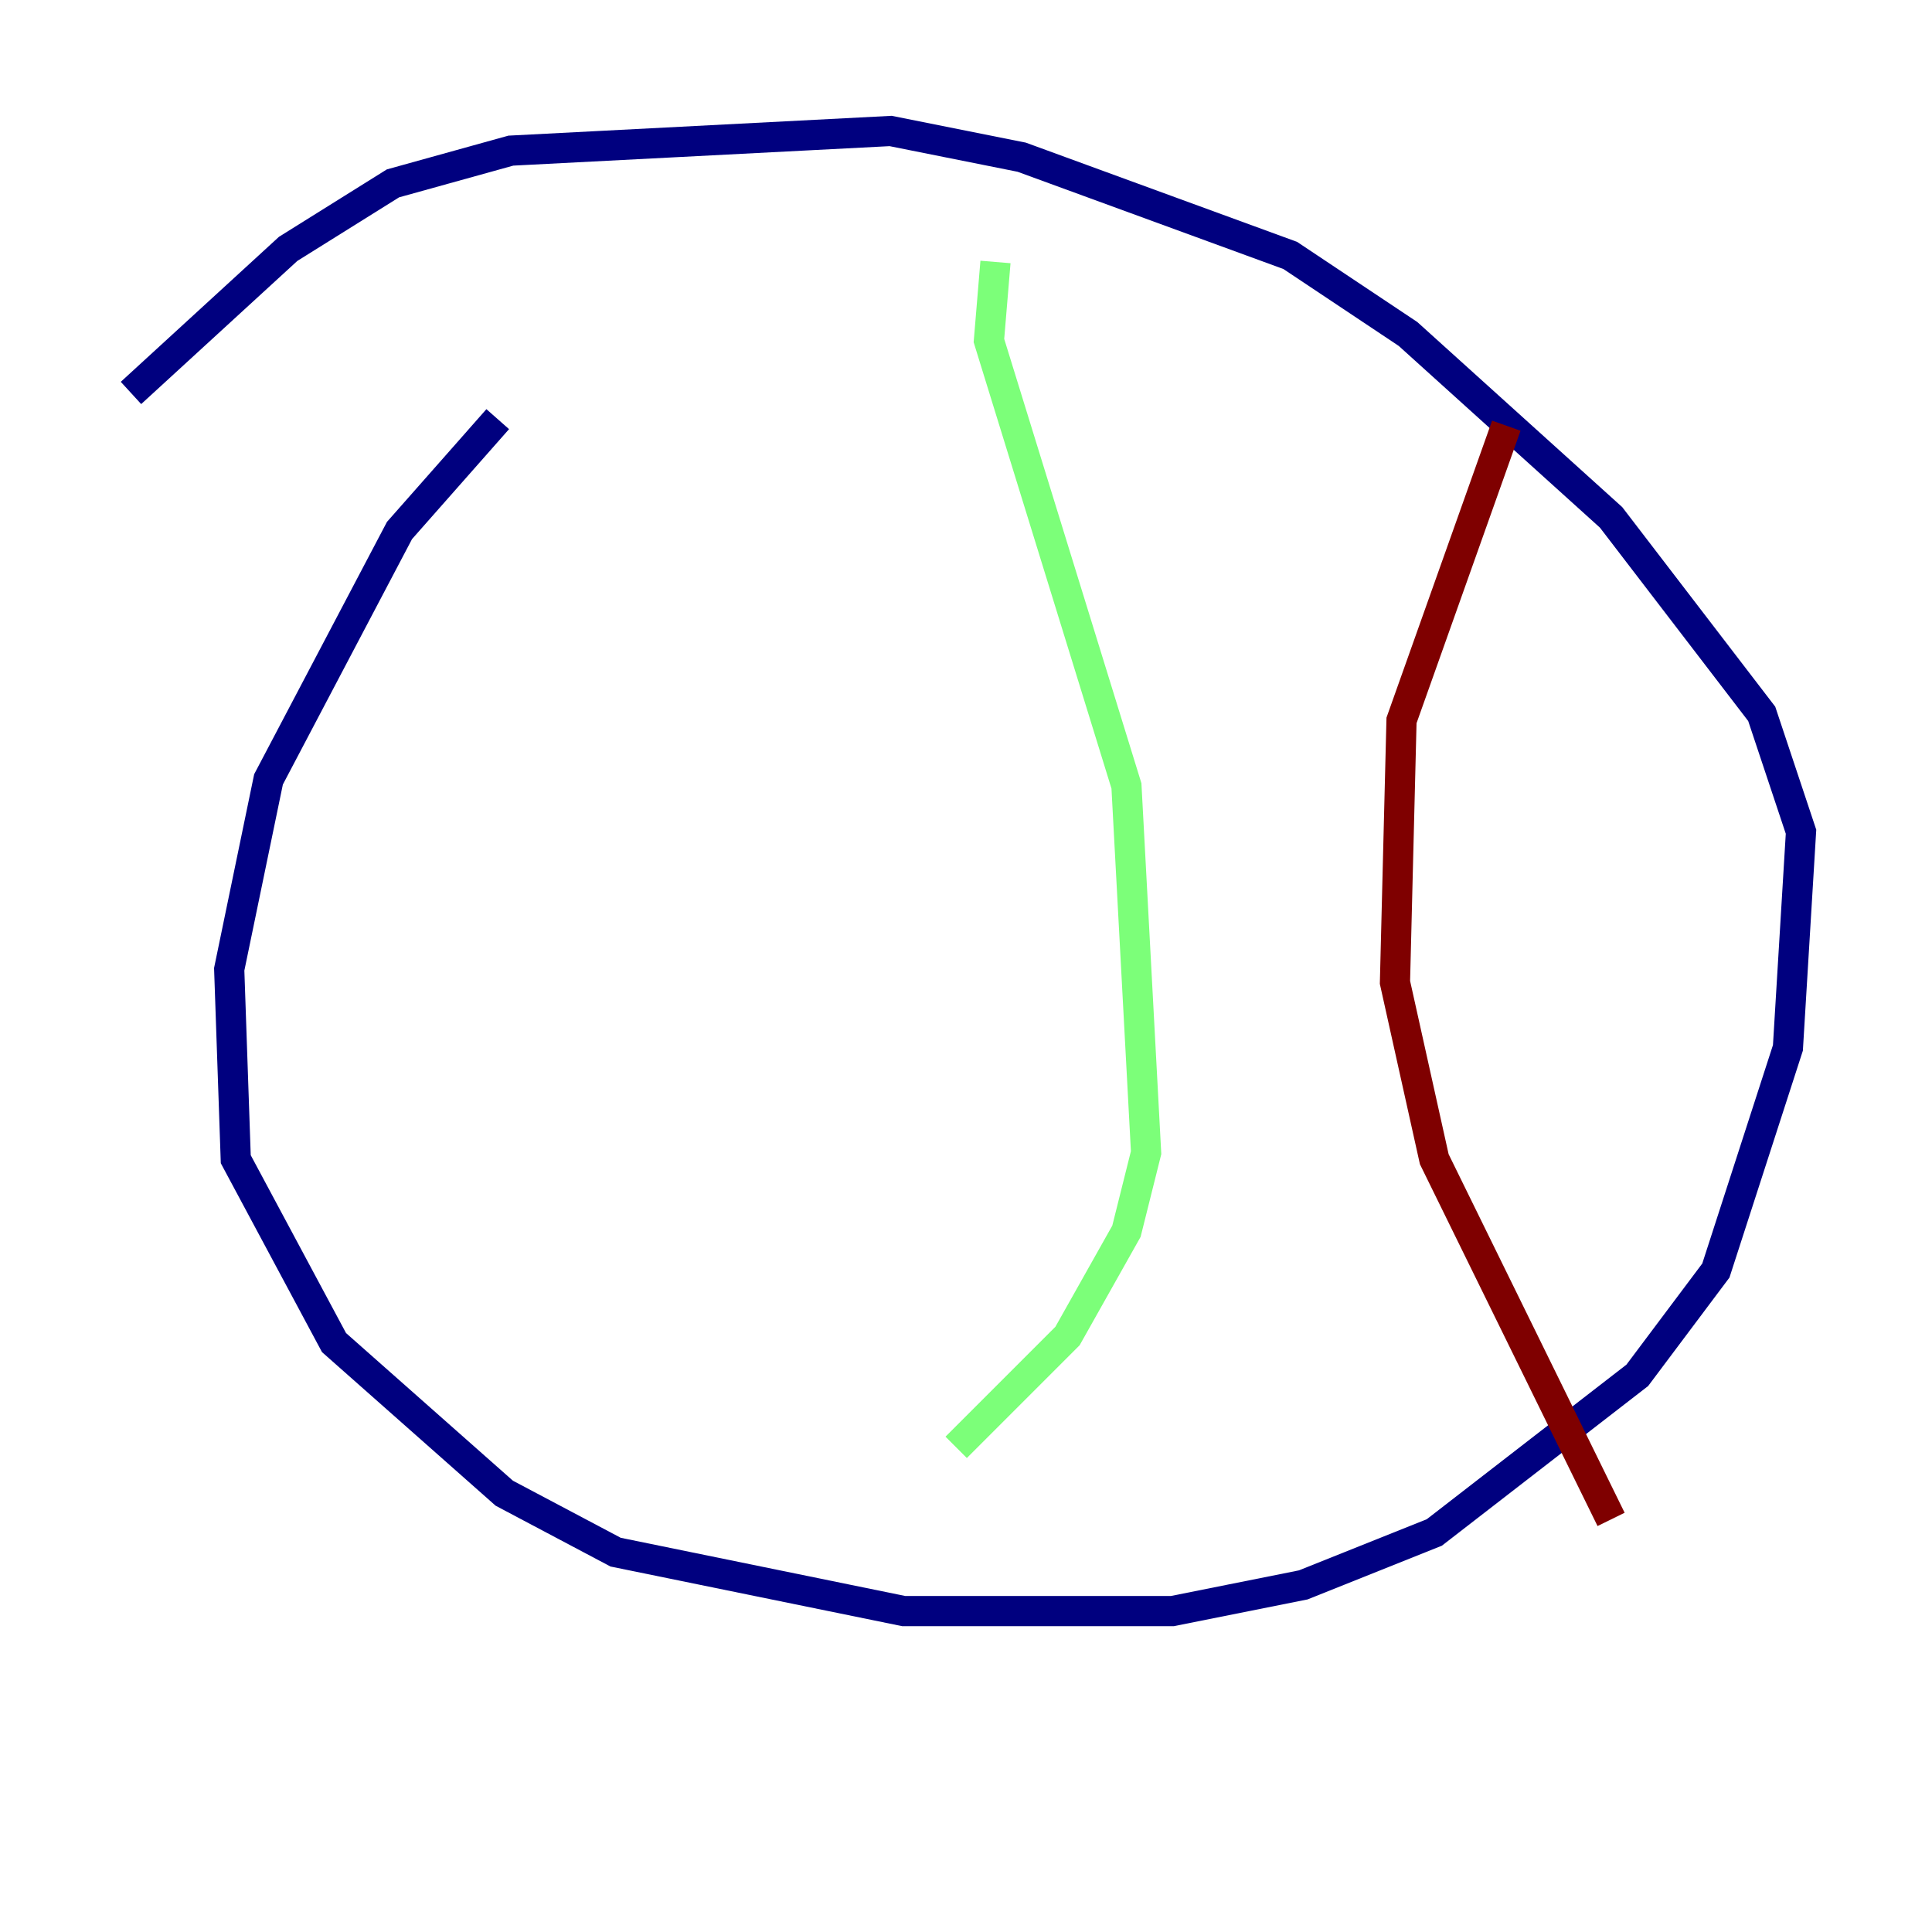 <?xml version="1.0" encoding="utf-8" ?>
<svg baseProfile="tiny" height="128" version="1.2" viewBox="0,0,128,128" width="128" xmlns="http://www.w3.org/2000/svg" xmlns:ev="http://www.w3.org/2001/xml-events" xmlns:xlink="http://www.w3.org/1999/xlink"><defs /><polyline fill="none" points="32.976,27.77 26.468,35.146 17.79,51.634 15.186,64.217 15.62,76.8 22.129,88.949 33.41,98.929 40.786,102.834 59.878,106.739 77.668,106.739 86.346,105.003 95.024,101.532 108.475,91.119 113.681,84.176 118.454,69.424 119.322,55.105 116.719,47.295 106.739,34.278 93.288,22.129 85.478,16.922 67.688,10.414 59.01,8.678 33.844,9.98 26.034,12.149 19.091,16.488 8.678,26.034" stroke="#00007f" stroke-width="2" /><polyline fill="none" points="65.953,17.356 65.519,22.563 74.63,52.068 75.932,76.366 74.63,81.573 70.725,88.515 63.349,95.891" stroke="#7cff79" stroke-width="2" /><polyline fill="none" points="99.797,28.203 92.854,47.729 92.42,65.085 95.024,76.8 106.739,100.664" stroke="#7f0000" stroke-width="2" /></svg>